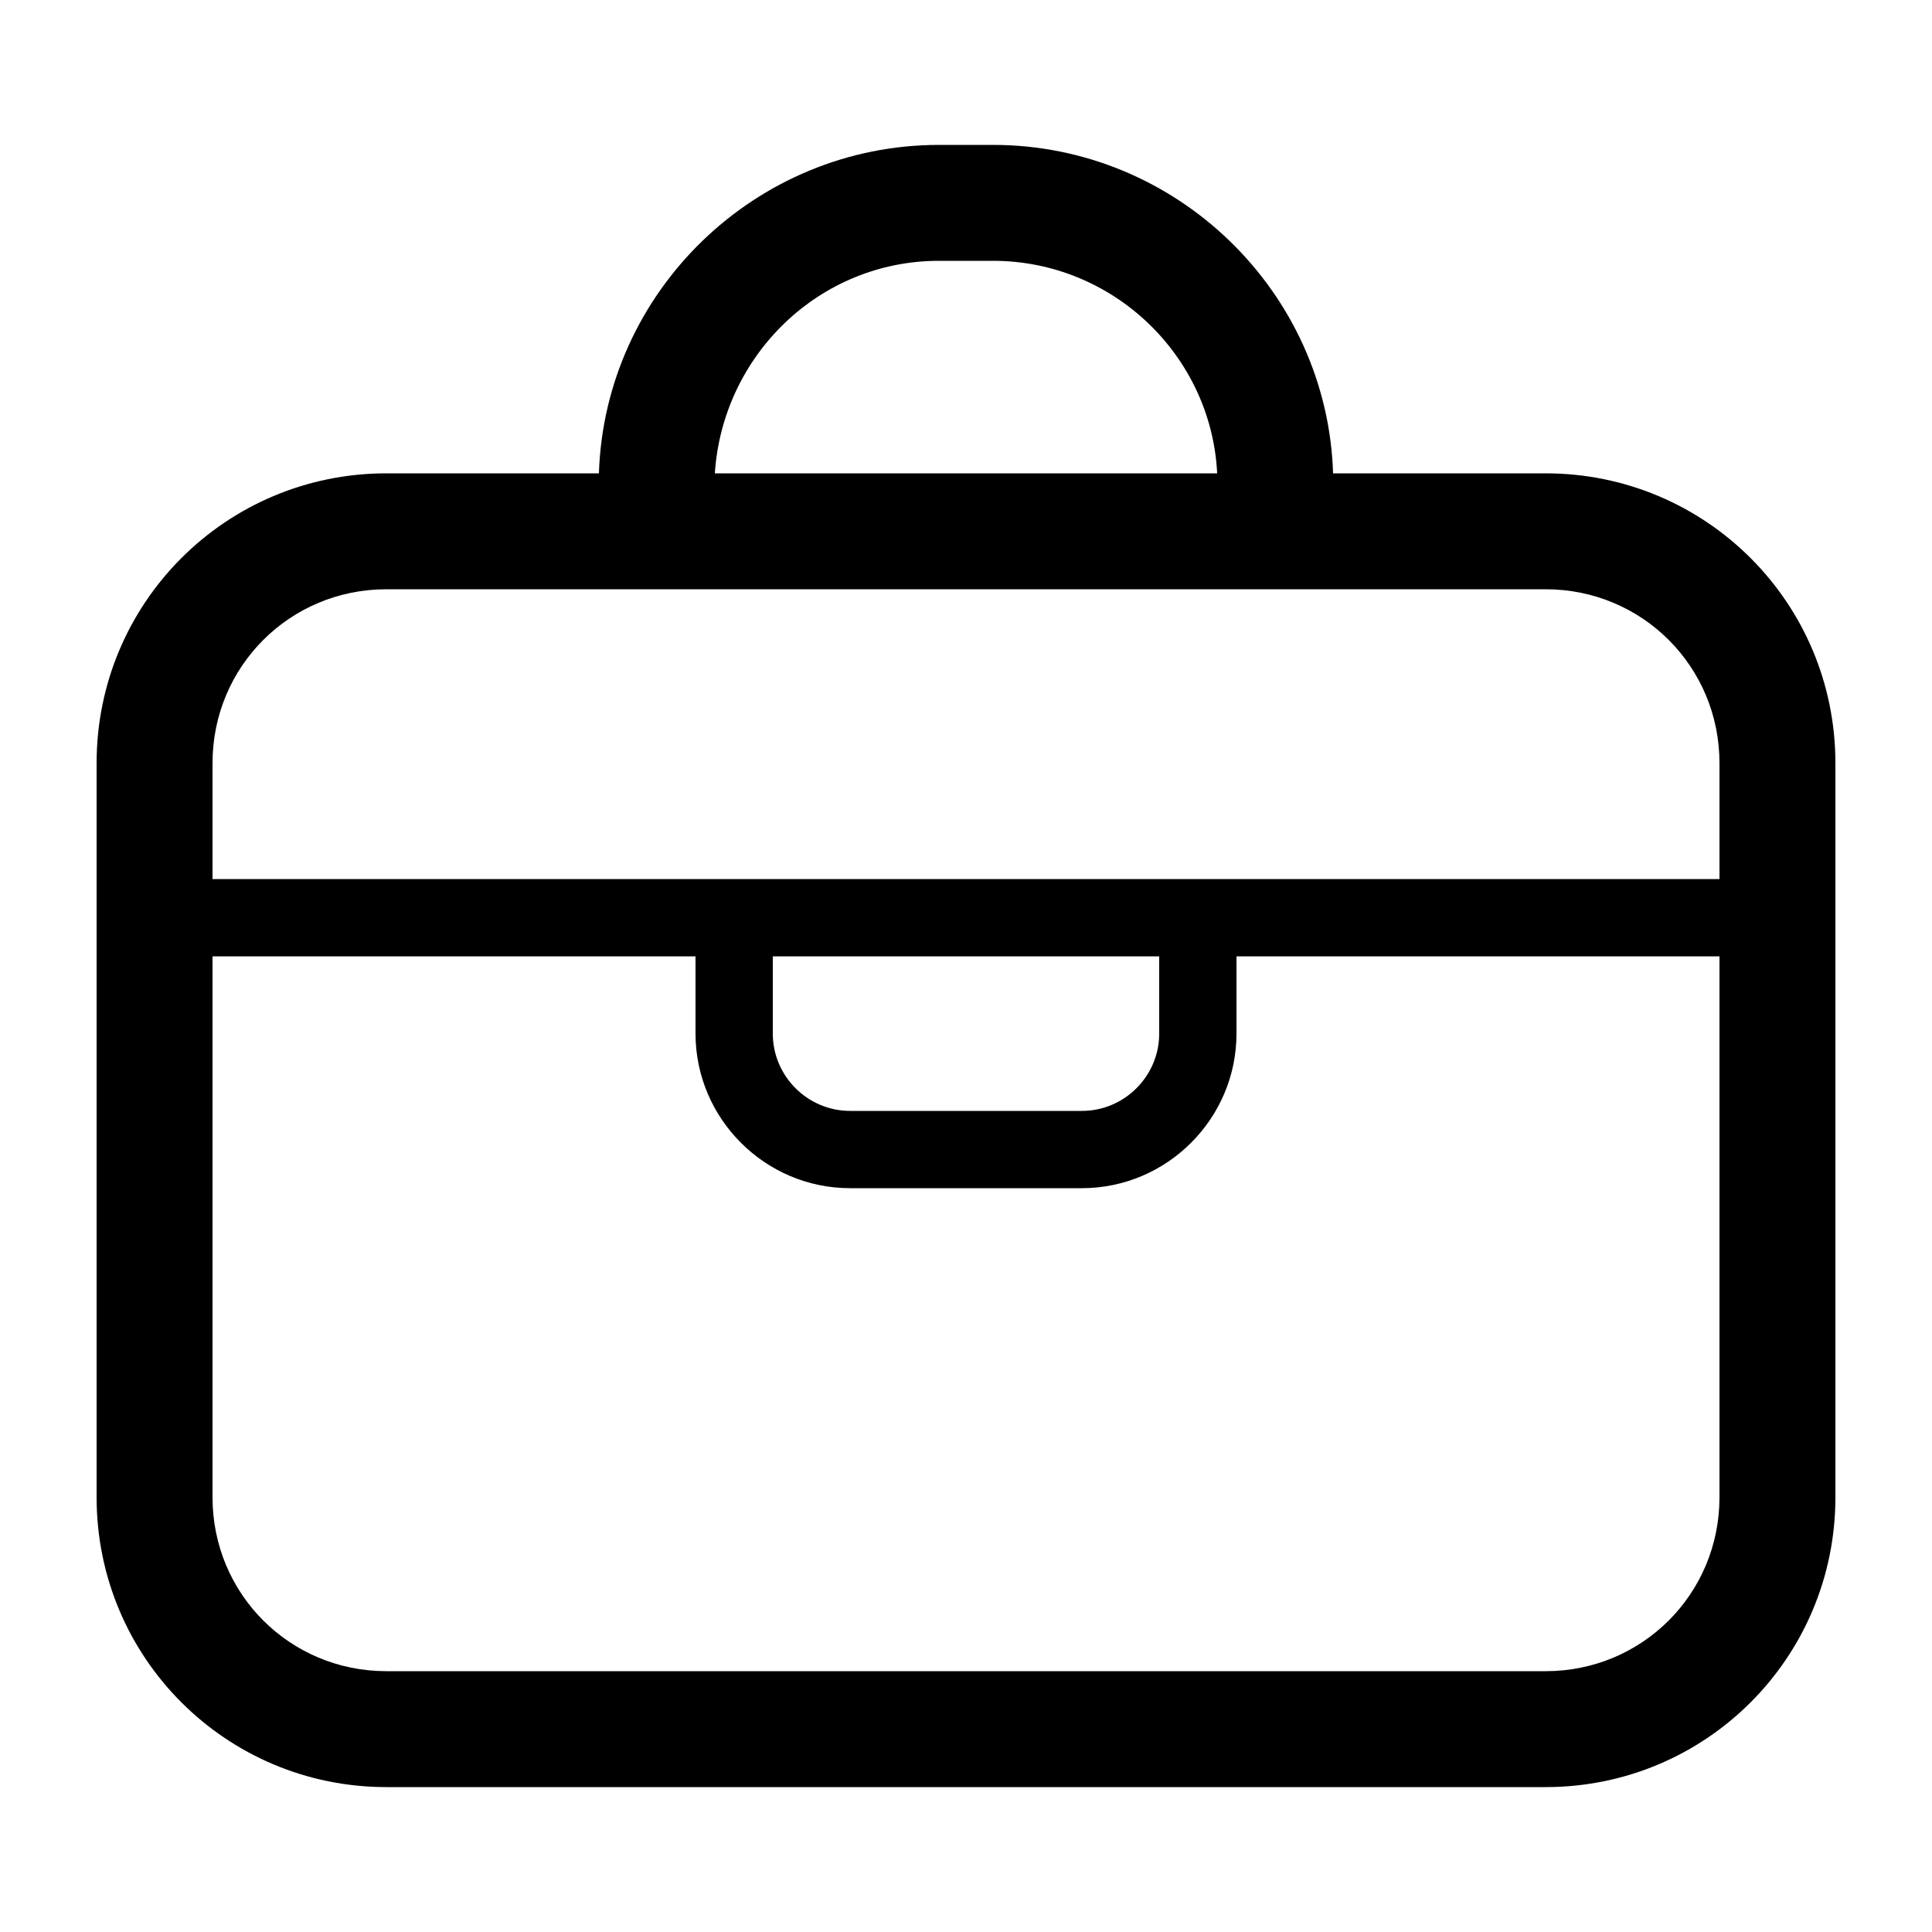 <?xml version="1.0" encoding="utf-8"?>
<!-- Generator: Adobe Illustrator 21.0.2, SVG Export Plug-In . SVG Version: 6.00 Build 0)  -->
<svg version="1.1" id="Layer_1" xmlns="http://www.w3.org/2000/svg" xmlns:xlink="http://www.w3.org/1999/xlink" x="0px" y="0px"
	 viewBox="0 0 100 100" style="enable-background:new 0 0 100 100;" xml:space="preserve">
<path d="M80,24.5H69c-0.3-9.4-8.1-17-17.6-17h-2.8c-9.5,0-17.3,7.6-17.6,17H20c-8.3,0-15,6.7-15,15v38c0,8.3,6.7,15,15,15h60
	c8.3,0,15-6.7,15-15v-38C95,31.2,88.3,24.5,80,24.5z M48.6,13.5h2.8c6.2,0,11.3,4.9,11.6,11H37C37.4,18.4,42.4,13.5,48.6,13.5z
	 M89,77.5c0,5-4,9-9,9H20c-5,0-9-4-9-9v-28h25v4c0,4.4,3.6,8,8,8h12c4.4,0,8-3.6,8-8v-4h25V77.5z M40,53.5v-4h20v4c0,2.2-1.8,4-4,4
	H44C41.8,57.5,40,55.7,40,53.5z M89,45.5H11v-6c0-5,4-9,9-9h60c5,0,9,4,9,9V45.5z"/>
</svg>
